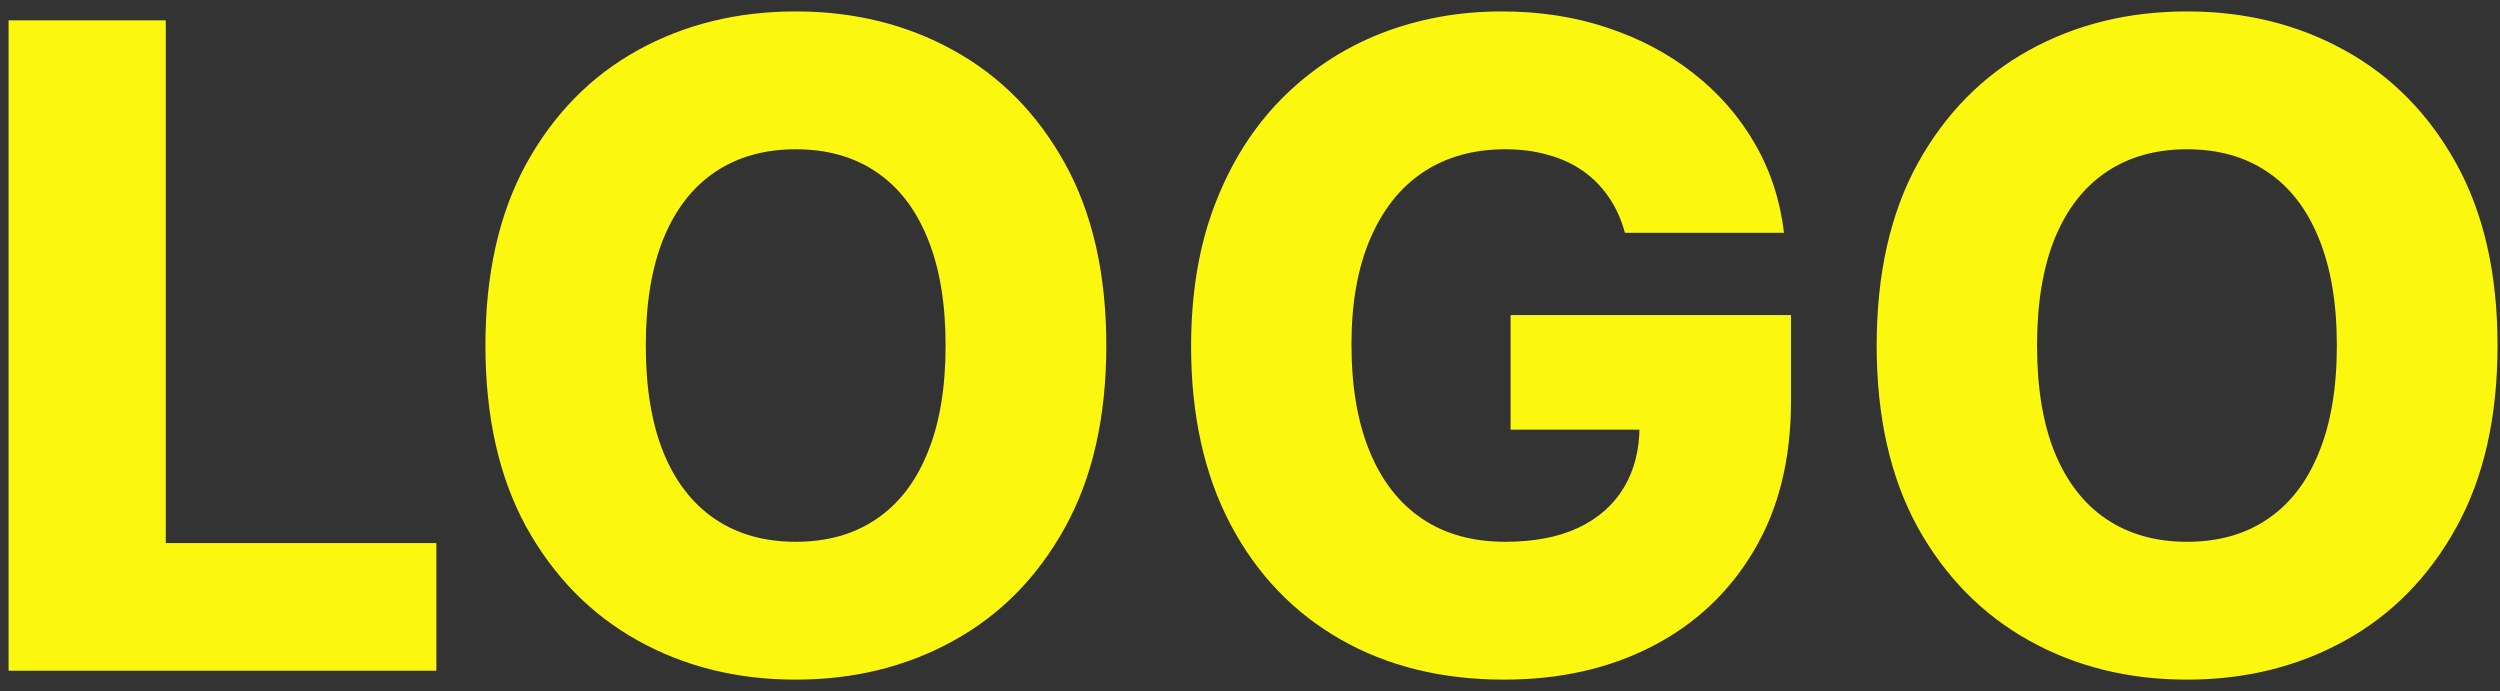 <svg width="123" height="34" viewBox="0 0 123 34" fill="none" xmlns="http://www.w3.org/2000/svg">
<rect x="0" y="0" width="123" height="34" fill="#333333" stroke="none"/>
<path d="M0.422 33V1H8.156V26.719H21.469V33H0.422ZM54.43 17C54.43 20.521 53.753 23.505 52.398 25.953C51.044 28.401 49.211 30.26 46.898 31.531C44.596 32.802 42.013 33.438 39.148 33.438C36.273 33.438 33.685 32.797 31.383 31.516C29.081 30.234 27.253 28.375 25.898 25.938C24.555 23.49 23.883 20.51 23.883 17C23.883 13.479 24.555 10.495 25.898 8.047C27.253 5.599 29.081 3.74 31.383 2.469C33.685 1.198 36.273 0.562 39.148 0.562C42.013 0.562 44.596 1.198 46.898 2.469C49.211 3.74 51.044 5.599 52.398 8.047C53.753 10.495 54.43 13.479 54.43 17ZM46.523 17C46.523 14.917 46.227 13.156 45.633 11.719C45.05 10.281 44.206 9.193 43.102 8.453C42.008 7.714 40.69 7.344 39.148 7.344C37.617 7.344 36.3 7.714 35.195 8.453C34.091 9.193 33.242 10.281 32.648 11.719C32.065 13.156 31.773 14.917 31.773 17C31.773 19.083 32.065 20.844 32.648 22.281C33.242 23.719 34.091 24.807 35.195 25.547C36.3 26.287 37.617 26.656 39.148 26.656C40.69 26.656 42.008 26.287 43.102 25.547C44.206 24.807 45.05 23.719 45.633 22.281C46.227 20.844 46.523 19.083 46.523 17ZM79.945 11.453C79.768 10.797 79.508 10.219 79.164 9.719C78.82 9.208 78.398 8.776 77.898 8.422C77.398 8.068 76.826 7.802 76.18 7.625C75.534 7.438 74.826 7.344 74.055 7.344C72.503 7.344 71.159 7.719 70.023 8.469C68.898 9.219 68.029 10.312 67.414 11.75C66.799 13.177 66.492 14.912 66.492 16.953C66.492 19.005 66.789 20.755 67.383 22.203C67.977 23.651 68.836 24.755 69.961 25.516C71.086 26.276 72.451 26.656 74.055 26.656C75.471 26.656 76.669 26.427 77.648 25.969C78.638 25.5 79.388 24.838 79.898 23.984C80.409 23.13 80.664 22.125 80.664 20.969L82.102 21.141H74.32V15.5H88.117V19.734C88.117 22.599 87.508 25.052 86.289 27.094C85.081 29.135 83.414 30.703 81.289 31.797C79.174 32.891 76.742 33.438 73.992 33.438C70.94 33.438 68.258 32.776 65.945 31.453C63.633 30.13 61.831 28.245 60.539 25.797C59.247 23.338 58.602 20.422 58.602 17.047C58.602 14.422 58.992 12.094 59.773 10.062C60.555 8.021 61.643 6.292 63.039 4.875C64.445 3.458 66.07 2.385 67.914 1.656C69.768 0.927 71.763 0.562 73.898 0.562C75.753 0.562 77.477 0.828 79.07 1.359C80.674 1.891 82.091 2.641 83.32 3.609C84.56 4.578 85.565 5.729 86.336 7.062C87.107 8.396 87.586 9.859 87.773 11.453H79.945ZM122.879 17C122.879 20.521 122.202 23.505 120.848 25.953C119.493 28.401 117.66 30.26 115.348 31.531C113.046 32.802 110.462 33.438 107.598 33.438C104.723 33.438 102.134 32.797 99.832 31.516C97.53 30.234 95.702 28.375 94.348 25.938C93.004 23.49 92.332 20.51 92.332 17C92.332 13.479 93.004 10.495 94.348 8.047C95.702 5.599 97.53 3.74 99.832 2.469C102.134 1.198 104.723 0.562 107.598 0.562C110.462 0.562 113.046 1.198 115.348 2.469C117.66 3.74 119.493 5.599 120.848 8.047C122.202 10.495 122.879 13.479 122.879 17ZM114.973 17C114.973 14.917 114.676 13.156 114.082 11.719C113.499 10.281 112.655 9.193 111.551 8.453C110.457 7.714 109.139 7.344 107.598 7.344C106.066 7.344 104.749 7.714 103.645 8.453C102.54 9.193 101.691 10.281 101.098 11.719C100.514 13.156 100.223 14.917 100.223 17C100.223 19.083 100.514 20.844 101.098 22.281C101.691 23.719 102.54 24.807 103.645 25.547C104.749 26.287 106.066 26.656 107.598 26.656C109.139 26.656 110.457 26.287 111.551 25.547C112.655 24.807 113.499 23.719 114.082 22.281C114.676 20.844 114.973 19.083 114.973 17Z" fill="#FBF70F"/>
</svg>
